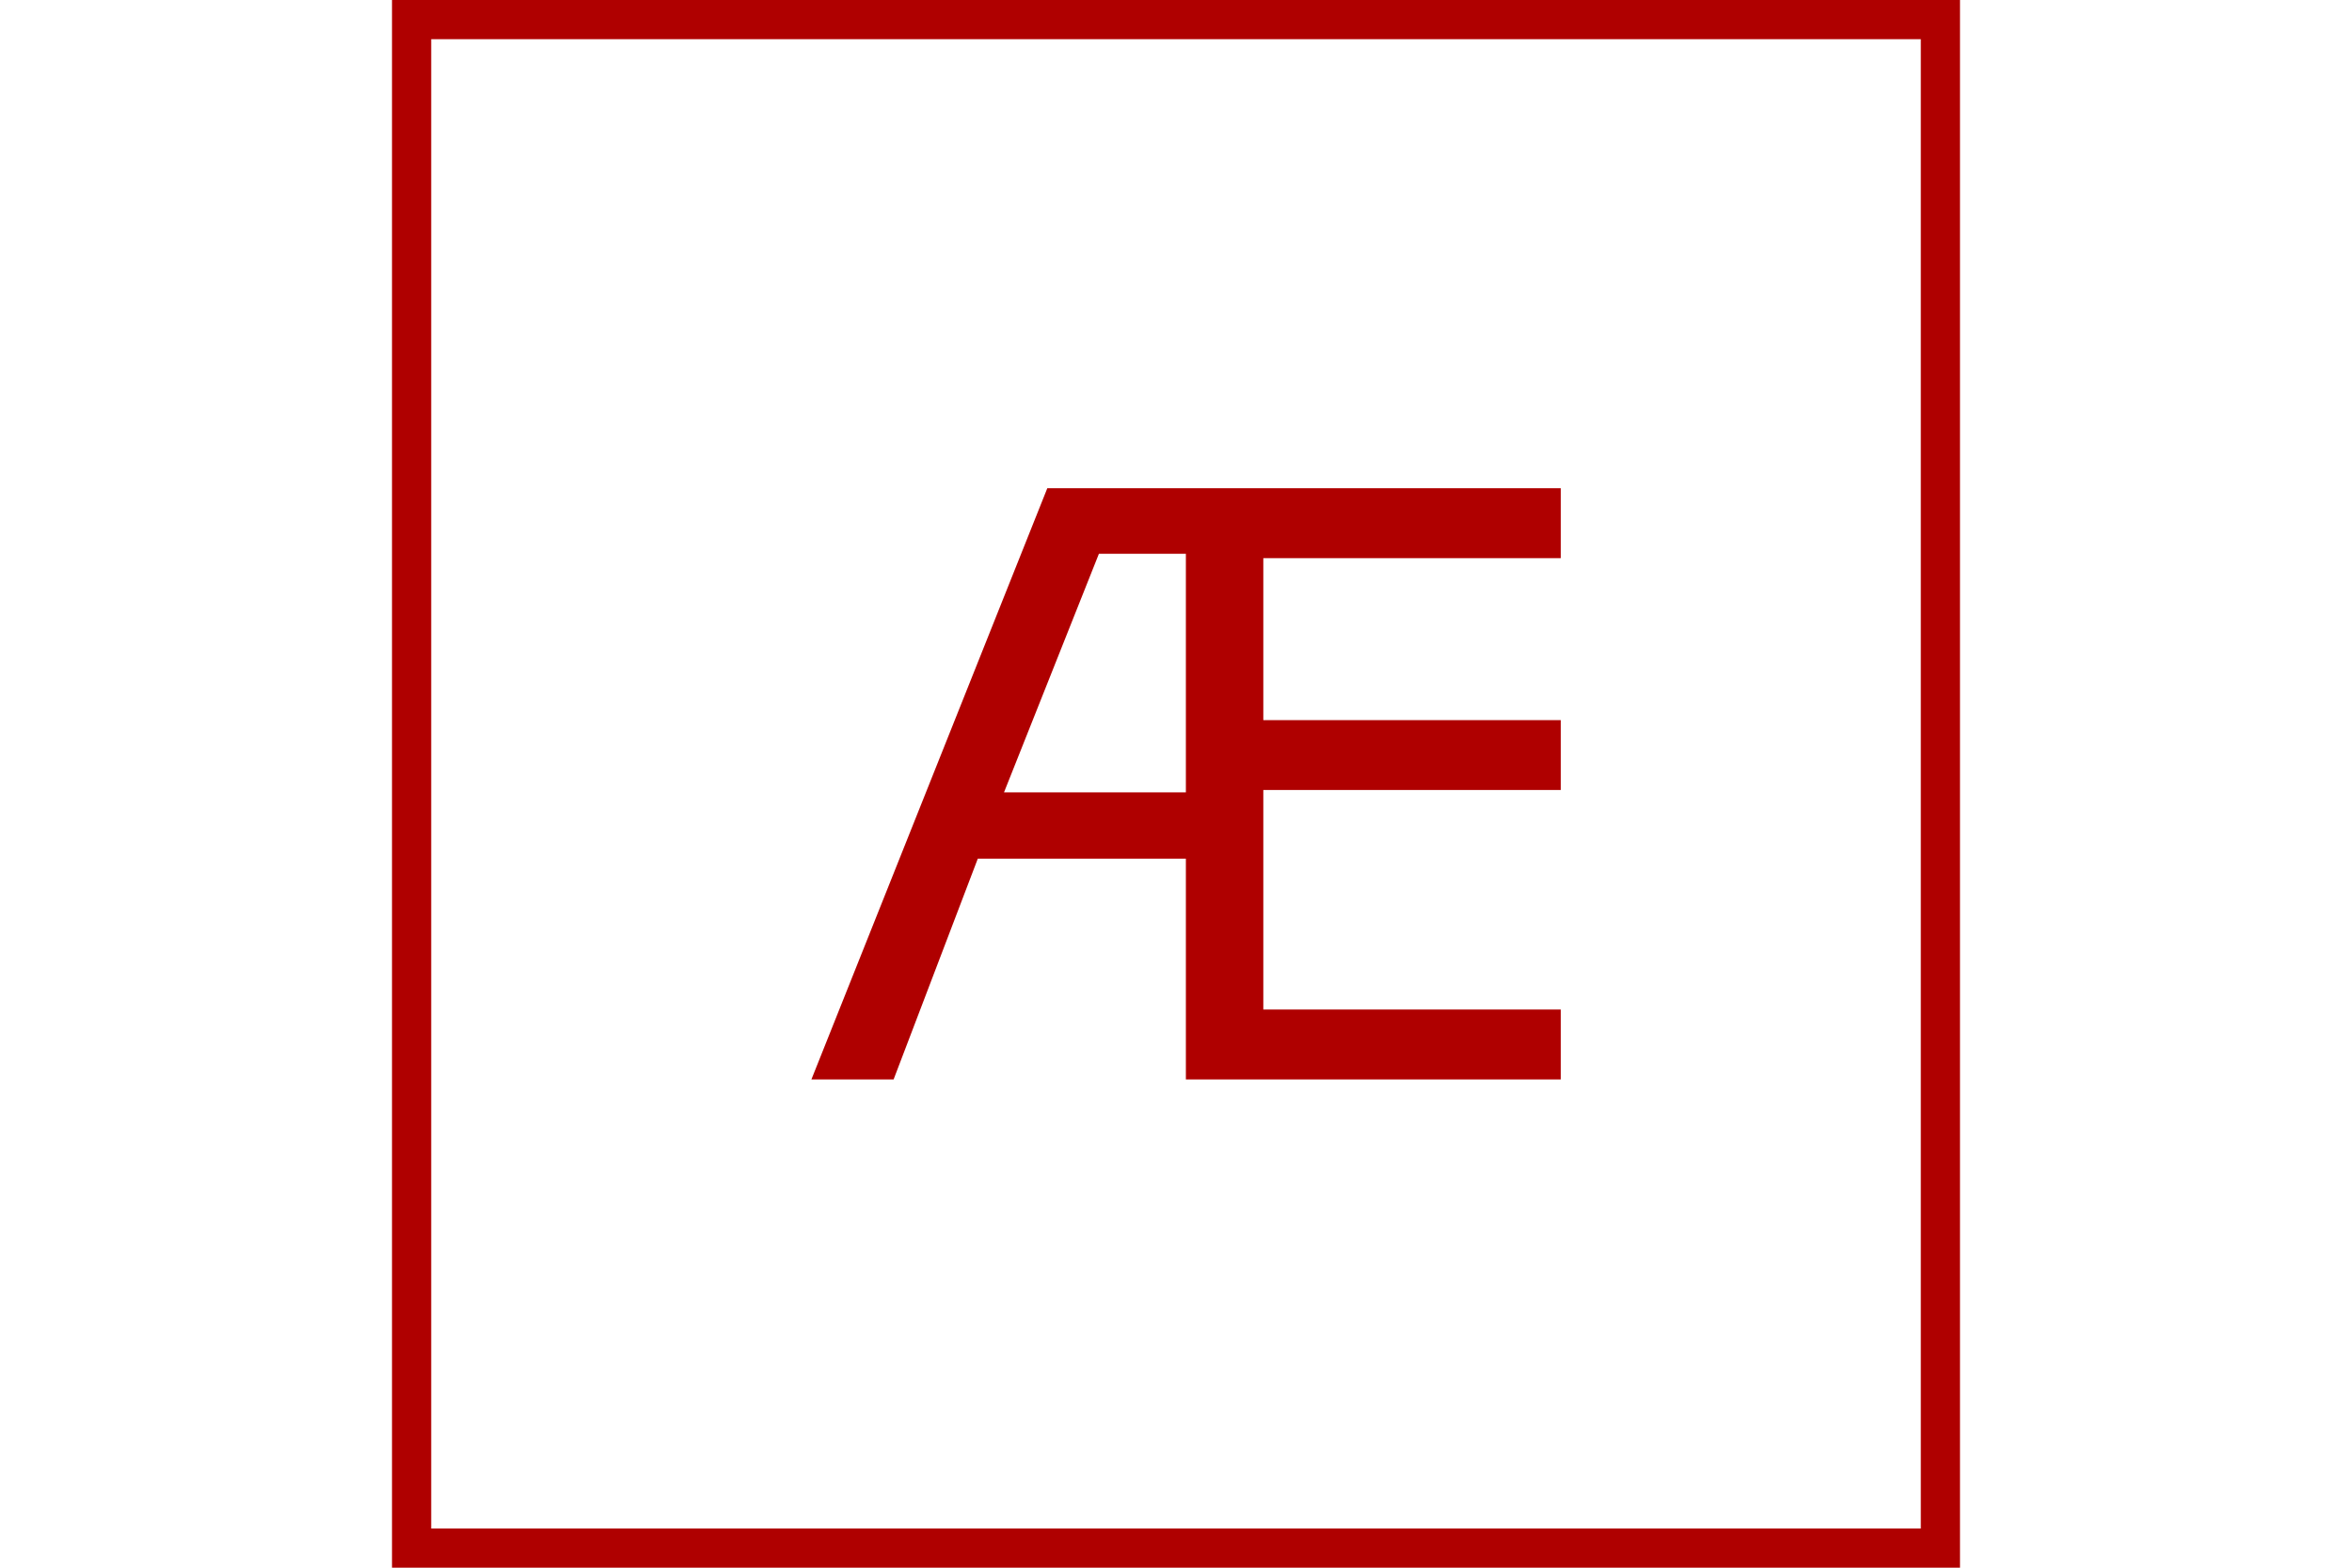 <?xml version="1.0" encoding="UTF-8" standalone="no"?>
<svg
   xmlns:dc="http://purl.org/dc/elements/1.1/"
   xmlns:cc="http://creativecommons.org/ns#"
   xmlns:rdf="http://www.w3.org/1999/02/22-rdf-syntax-ns#"
   xmlns:svg="http://www.w3.org/2000/svg"
   xmlns="http://www.w3.org/2000/svg"
   version="1.1"
   width="600"
   height="400"
   id="NATO Map Symbol">
  <path
     d="m 398.148,275.419 h -95.628 v -56.324 h -53.082 l -21.476,56.324 h -20.969 l 60.173,-150.838 h 130.983 v 17.829 h -75.875 v 41.331 h 75.875 v 17.829 h -75.875 v 56.02 h 75.875 z m -95.628,-73.241 v -60.882 h -22.185 l -24.211,60.882 z"
     style="font-style:normal;font-weight:normal;font-size:166.667px;line-height:0%;font-family:sans-serif;text-align:center;letter-spacing:0px;word-spacing:0px;text-anchor:middle;fill:#af0000;fill-opacity:1;stroke:none;stroke-width:1.245"
     id="ash" />
  <path
     id="Neutral Frame"
     style="opacity:1;fill:none;fill-opacity:1;stroke:#af0000;stroke-width:10;stroke-linecap:butt;stroke-linejoin:miter;stroke-miterlimit:4;stroke-dasharray:none;stroke-dashoffset:0;stroke-opacity:1"
     d="M 105,5 H 495 V 395 H 105 Z" />
</svg>
